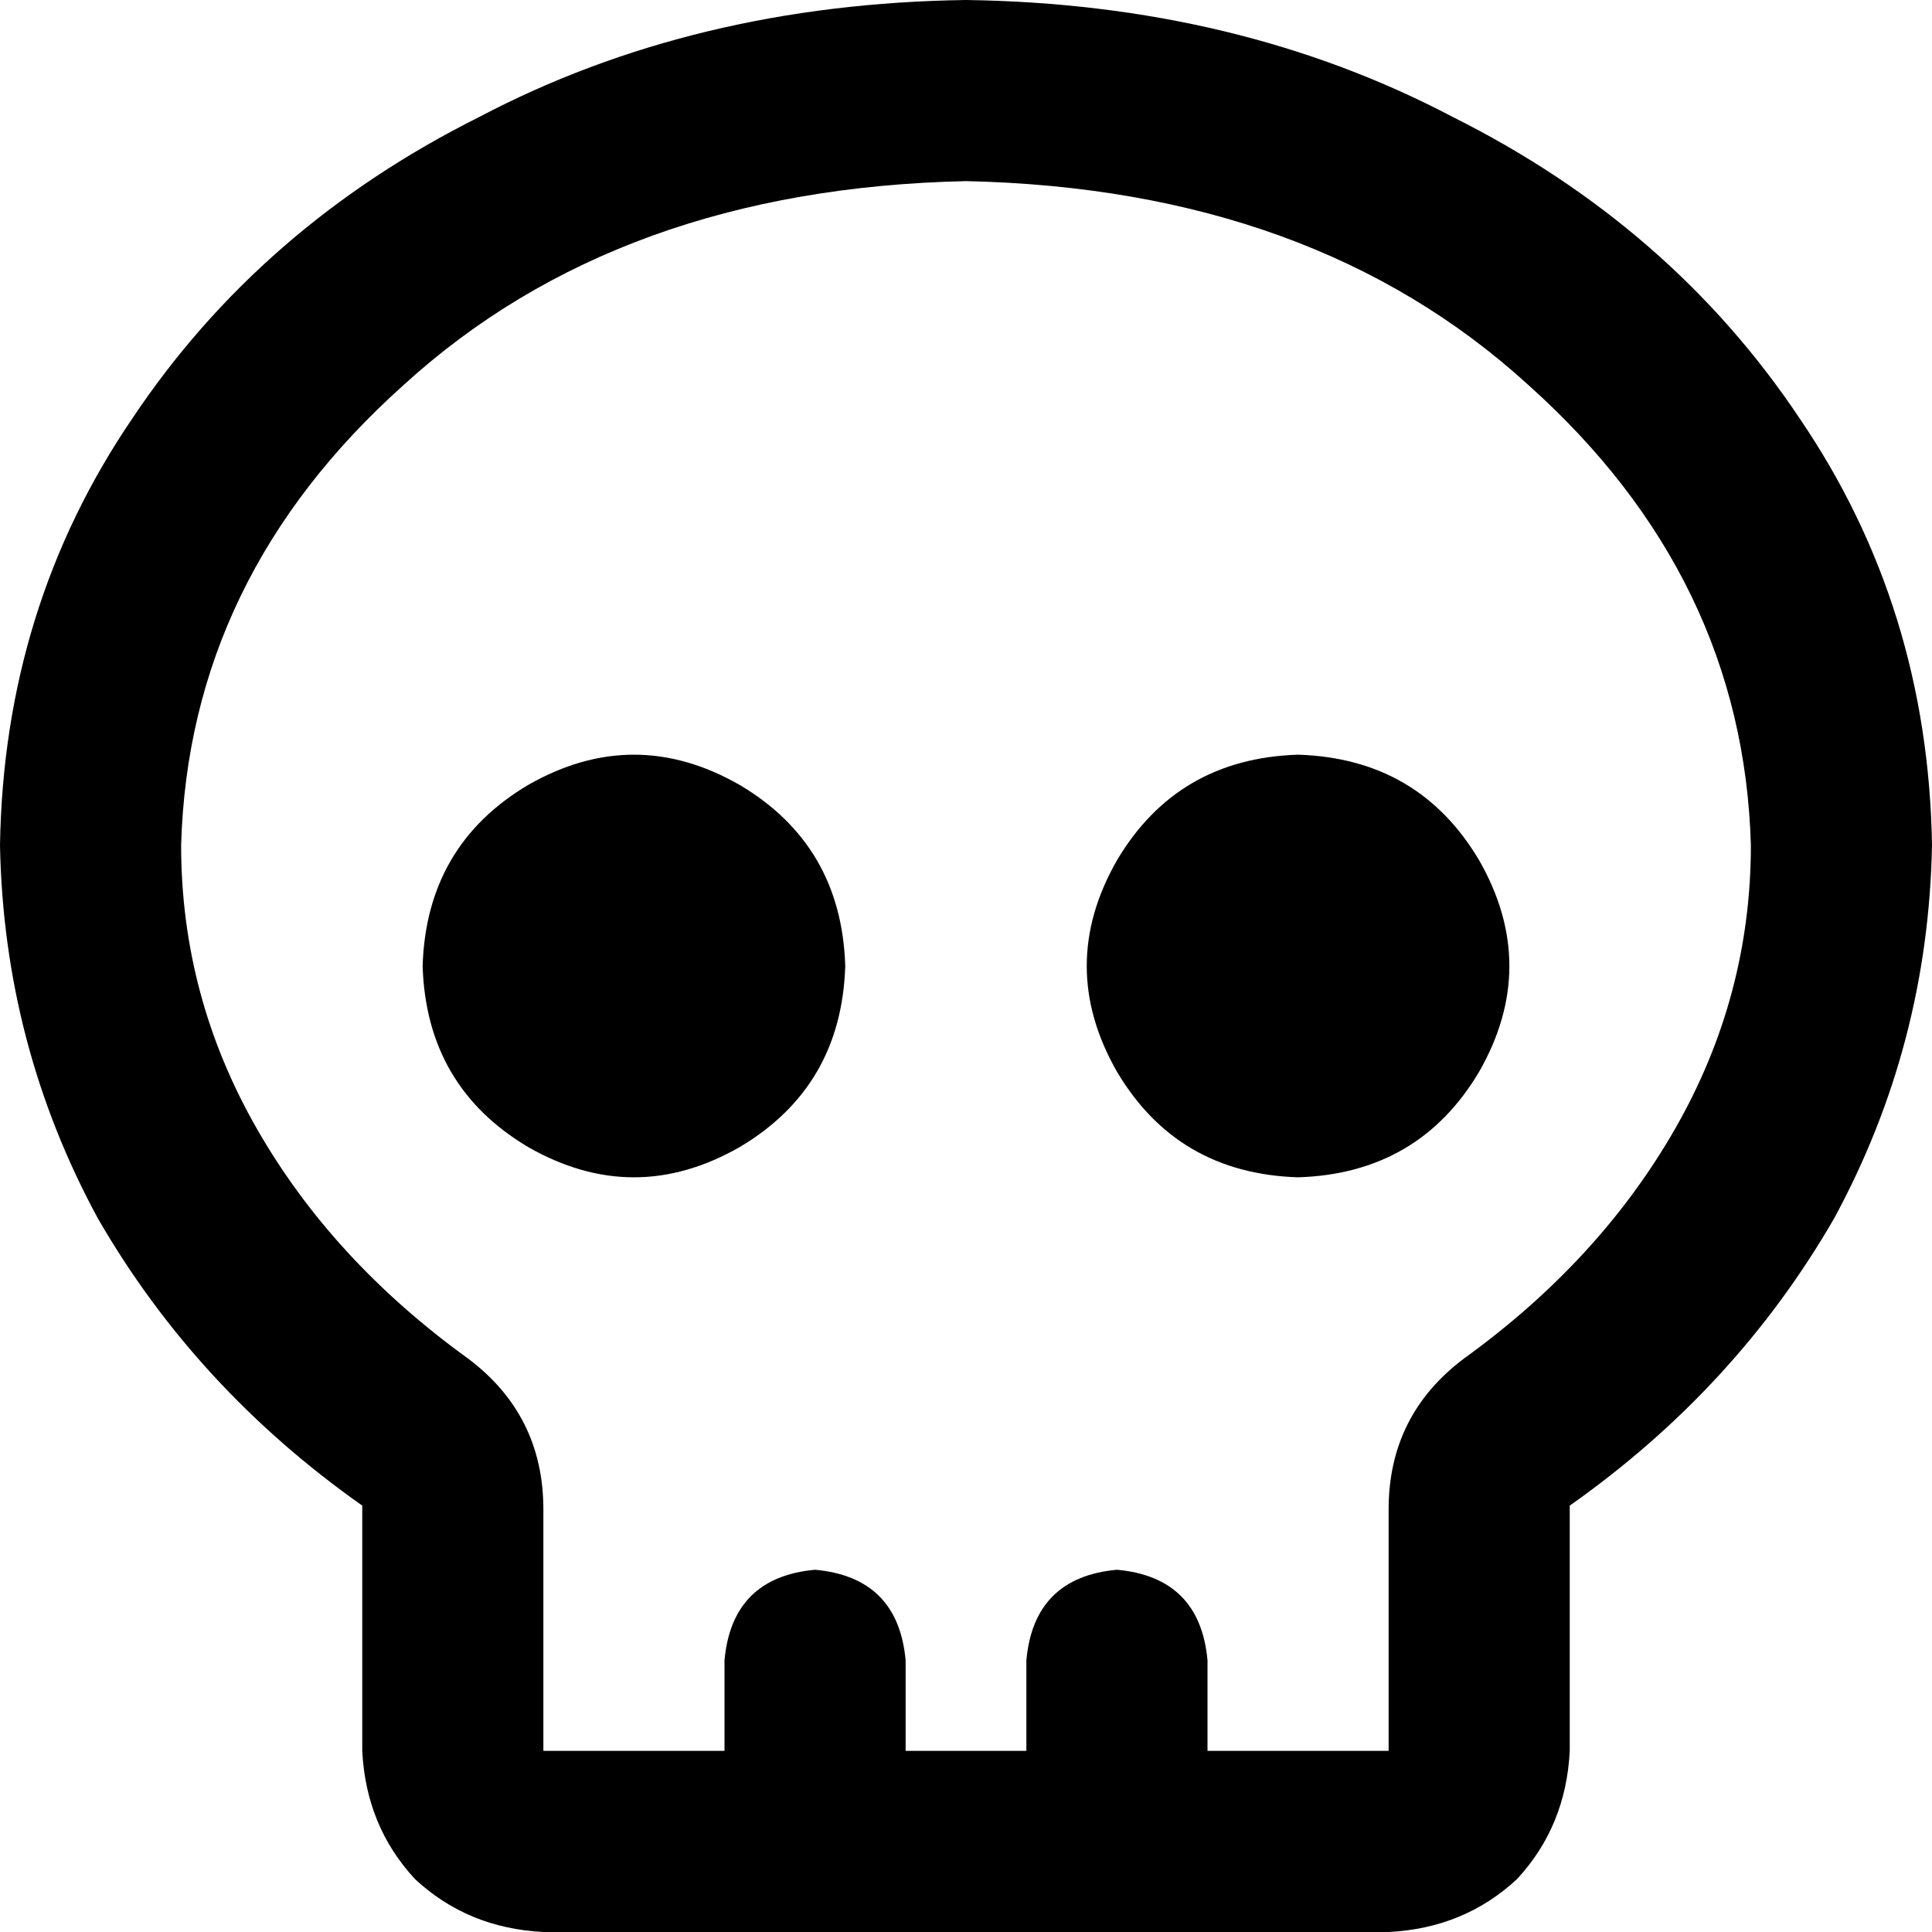 <svg xmlns="http://www.w3.org/2000/svg" viewBox="0 0 512 512">
  <path d="M 368 400 Q 368 375 388 360 Q 424 334 444 299 Q 464 264 464 224 Q 462 153 405 102 Q 348 50 256 48 Q 164 50 107 102 Q 50 153 48 224 Q 48 264 68 299 Q 88 334 124 360 Q 144 375 144 400 L 144 400 L 144 464 L 192 464 L 192 440 Q 194 418 216 416 Q 238 418 240 440 L 240 464 L 272 464 L 272 440 Q 274 418 296 416 Q 318 418 320 440 L 320 464 L 368 464 L 368 400 L 368 400 L 368 400 Z M 416 399 Q 416 399 416 399 L 416 399 Q 416 400 416 400 L 416 464 Q 415 484 402 498 Q 388 511 368 512 L 144 512 Q 124 511 110 498 Q 97 484 96 464 L 96 400 Q 96 400 96 399 Q 96 399 96 399 Q 52 368 26 323 Q 1 277 0 224 Q 1 161 35 111 Q 69 60 127 31 Q 184 1 256 0 Q 328 1 385 31 Q 443 60 477 111 Q 511 161 512 224 Q 511 277 486 323 Q 460 368 416 399 L 416 399 Z M 112 256 Q 113 224 140 208 Q 168 192 196 208 Q 223 224 224 256 Q 223 288 196 304 Q 168 320 140 304 Q 113 288 112 256 L 112 256 Z M 344 200 Q 376 201 392 228 Q 408 256 392 284 Q 376 311 344 312 Q 312 311 296 284 Q 280 256 296 228 Q 312 201 344 200 L 344 200 Z" />
</svg>